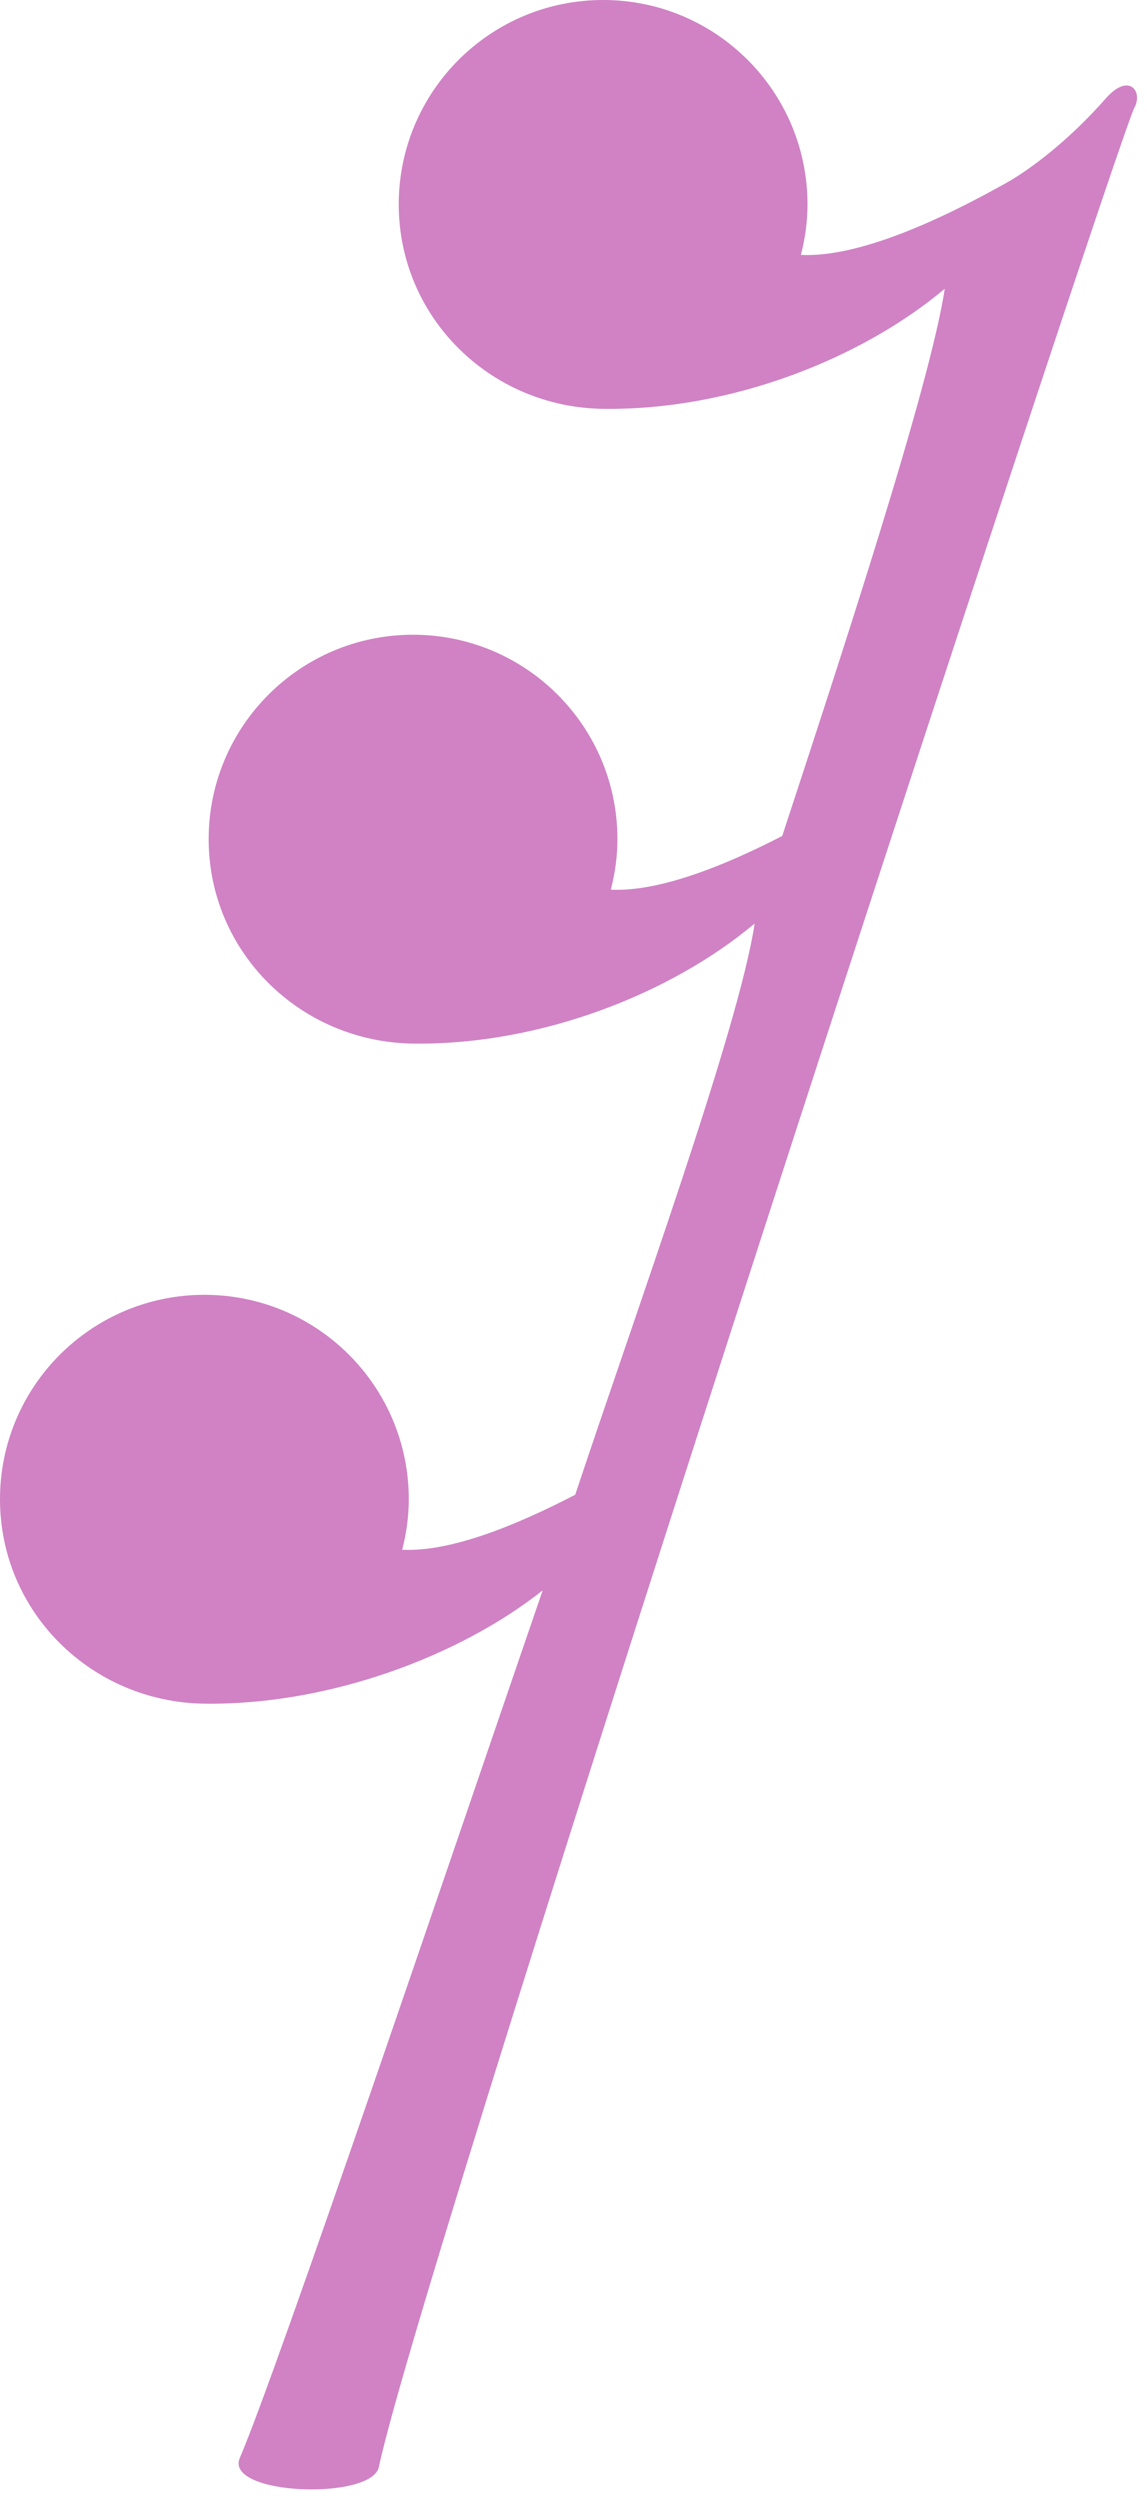 <?xml version="1.0" encoding="UTF-8" standalone="no"?><!DOCTYPE svg PUBLIC "-//W3C//DTD SVG 1.1//EN" "http://www.w3.org/Graphics/SVG/1.1/DTD/svg11.dtd"><svg width="100%" height="100%" viewBox="0 0 413 900" version="1.1" xmlns="http://www.w3.org/2000/svg" xmlns:xlink="http://www.w3.org/1999/xlink" xml:space="preserve" style="fill-rule:evenodd;clip-rule:evenodd;stroke-linejoin:round;stroke-miterlimit:2;"><g id="Layer-1"><g id="use980"><path id="path996" d="M408.425,38.85c3.258,-5.908 -1.892,-12.954 -10.329,-3.35c-13.571,15.45 -27.525,25.738 -35.808,30.379c-23.371,13.092 -52.992,26.917 -73.917,25.892c1.55,-5.938 2.383,-12.05 2.383,-18.192c0,-40.633 -32.941,-73.571 -73.571,-73.579l-0.008,0c-40.642,-0.004 -73.596,32.938 -73.6,73.579c0,40.654 32.954,73.071 73.608,73.609c46.292,0.595 93.321,-18.275 122.984,-43.23c-5.263,35.171 -38.371,135.55 -58.513,196.996c-20.854,10.742 -44.3,20.179 -61.721,19.329c1.55,-5.941 2.38,-12.054 2.38,-18.191c-0,-40.638 -32.946,-73.575 -73.58,-73.584l0.005,0c-40.646,-0.008 -73.6,32.934 -73.609,73.58c-0.004,40.654 32.959,73.07 73.609,73.608c46.295,0.596 93.316,-18.275 122.983,-43.229c-5.625,37.562 -42.625,139.504 -64.604,205.645c-21.046,10.909 -44.671,20.663 -62.309,19.8c1.55,-5.941 2.38,-12.049 2.38,-18.191c-0,-40.638 -32.946,-73.575 -73.58,-73.583c-40.646,-0.005 -73.6,32.933 -73.608,73.583c-0.008,40.658 32.954,73.071 73.608,73.608c44.73,0.596 91.888,-17.091 121.792,-40.791c-32.138,93.508 -95.413,280.583 -109.038,312.287c-5.82,13.533 47.53,15.446 50.067,3.267c15.363,-73.704 265.913,-838.213 271.996,-849.242Z" style="fill:#d082c4;fill-rule:nonzero;"/></g></g></svg>